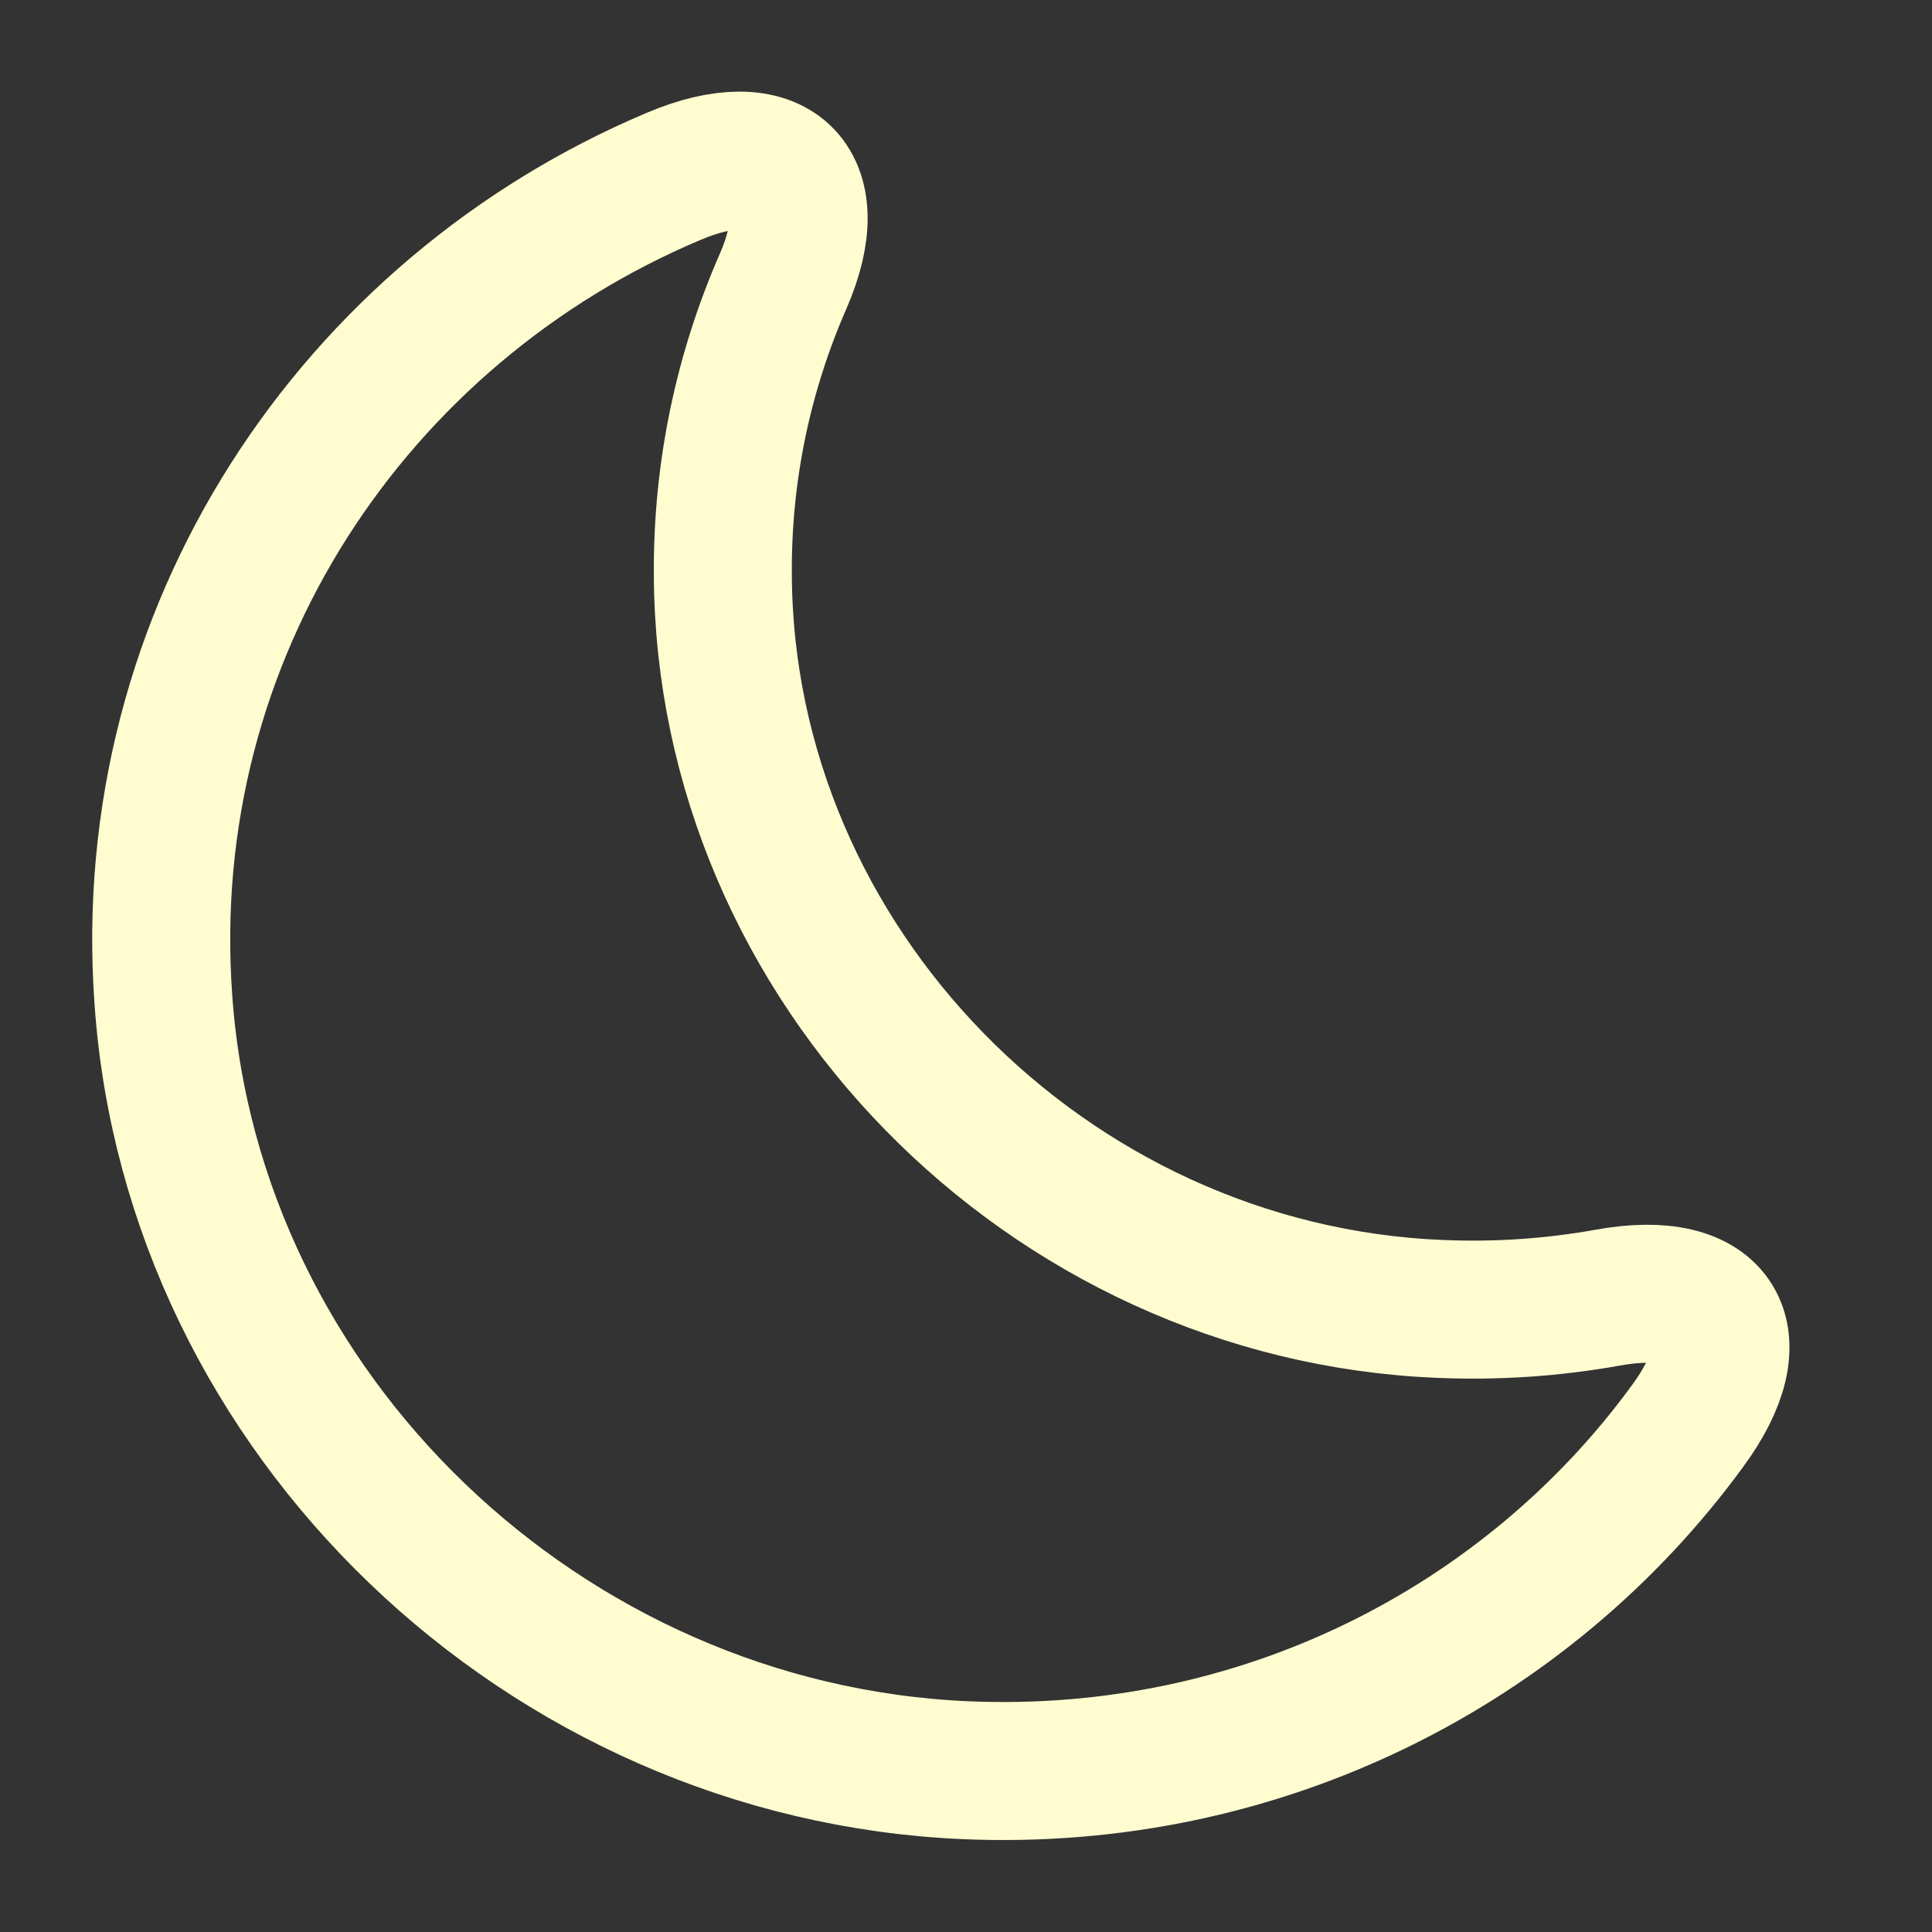 <svg width="28" height="28" viewBox="0 0 28 28" fill="none" xmlns="http://www.w3.org/2000/svg">
<rect x="0" y="0" width="28" height="28" fill="#333333" stroke="none"/>
<path d="M2.368 14.49C2.788 20.498 7.886 25.387 13.988 25.655C18.293 25.842 22.143 23.835 24.453 20.673C25.41 19.378 24.896 18.515 23.298 18.807C22.516 18.947 21.711 19.005 20.871 18.97C15.166 18.737 10.5 13.965 10.476 8.33C10.465 6.813 10.78 5.378 11.351 4.072C11.981 2.625 11.223 1.937 9.765 2.555C5.145 4.503 1.983 9.158 2.368 14.49Z" stroke="#FFFDD0" stroke-width="2" stroke-linecap="round" stroke-linejoin="round"/>
</svg>
